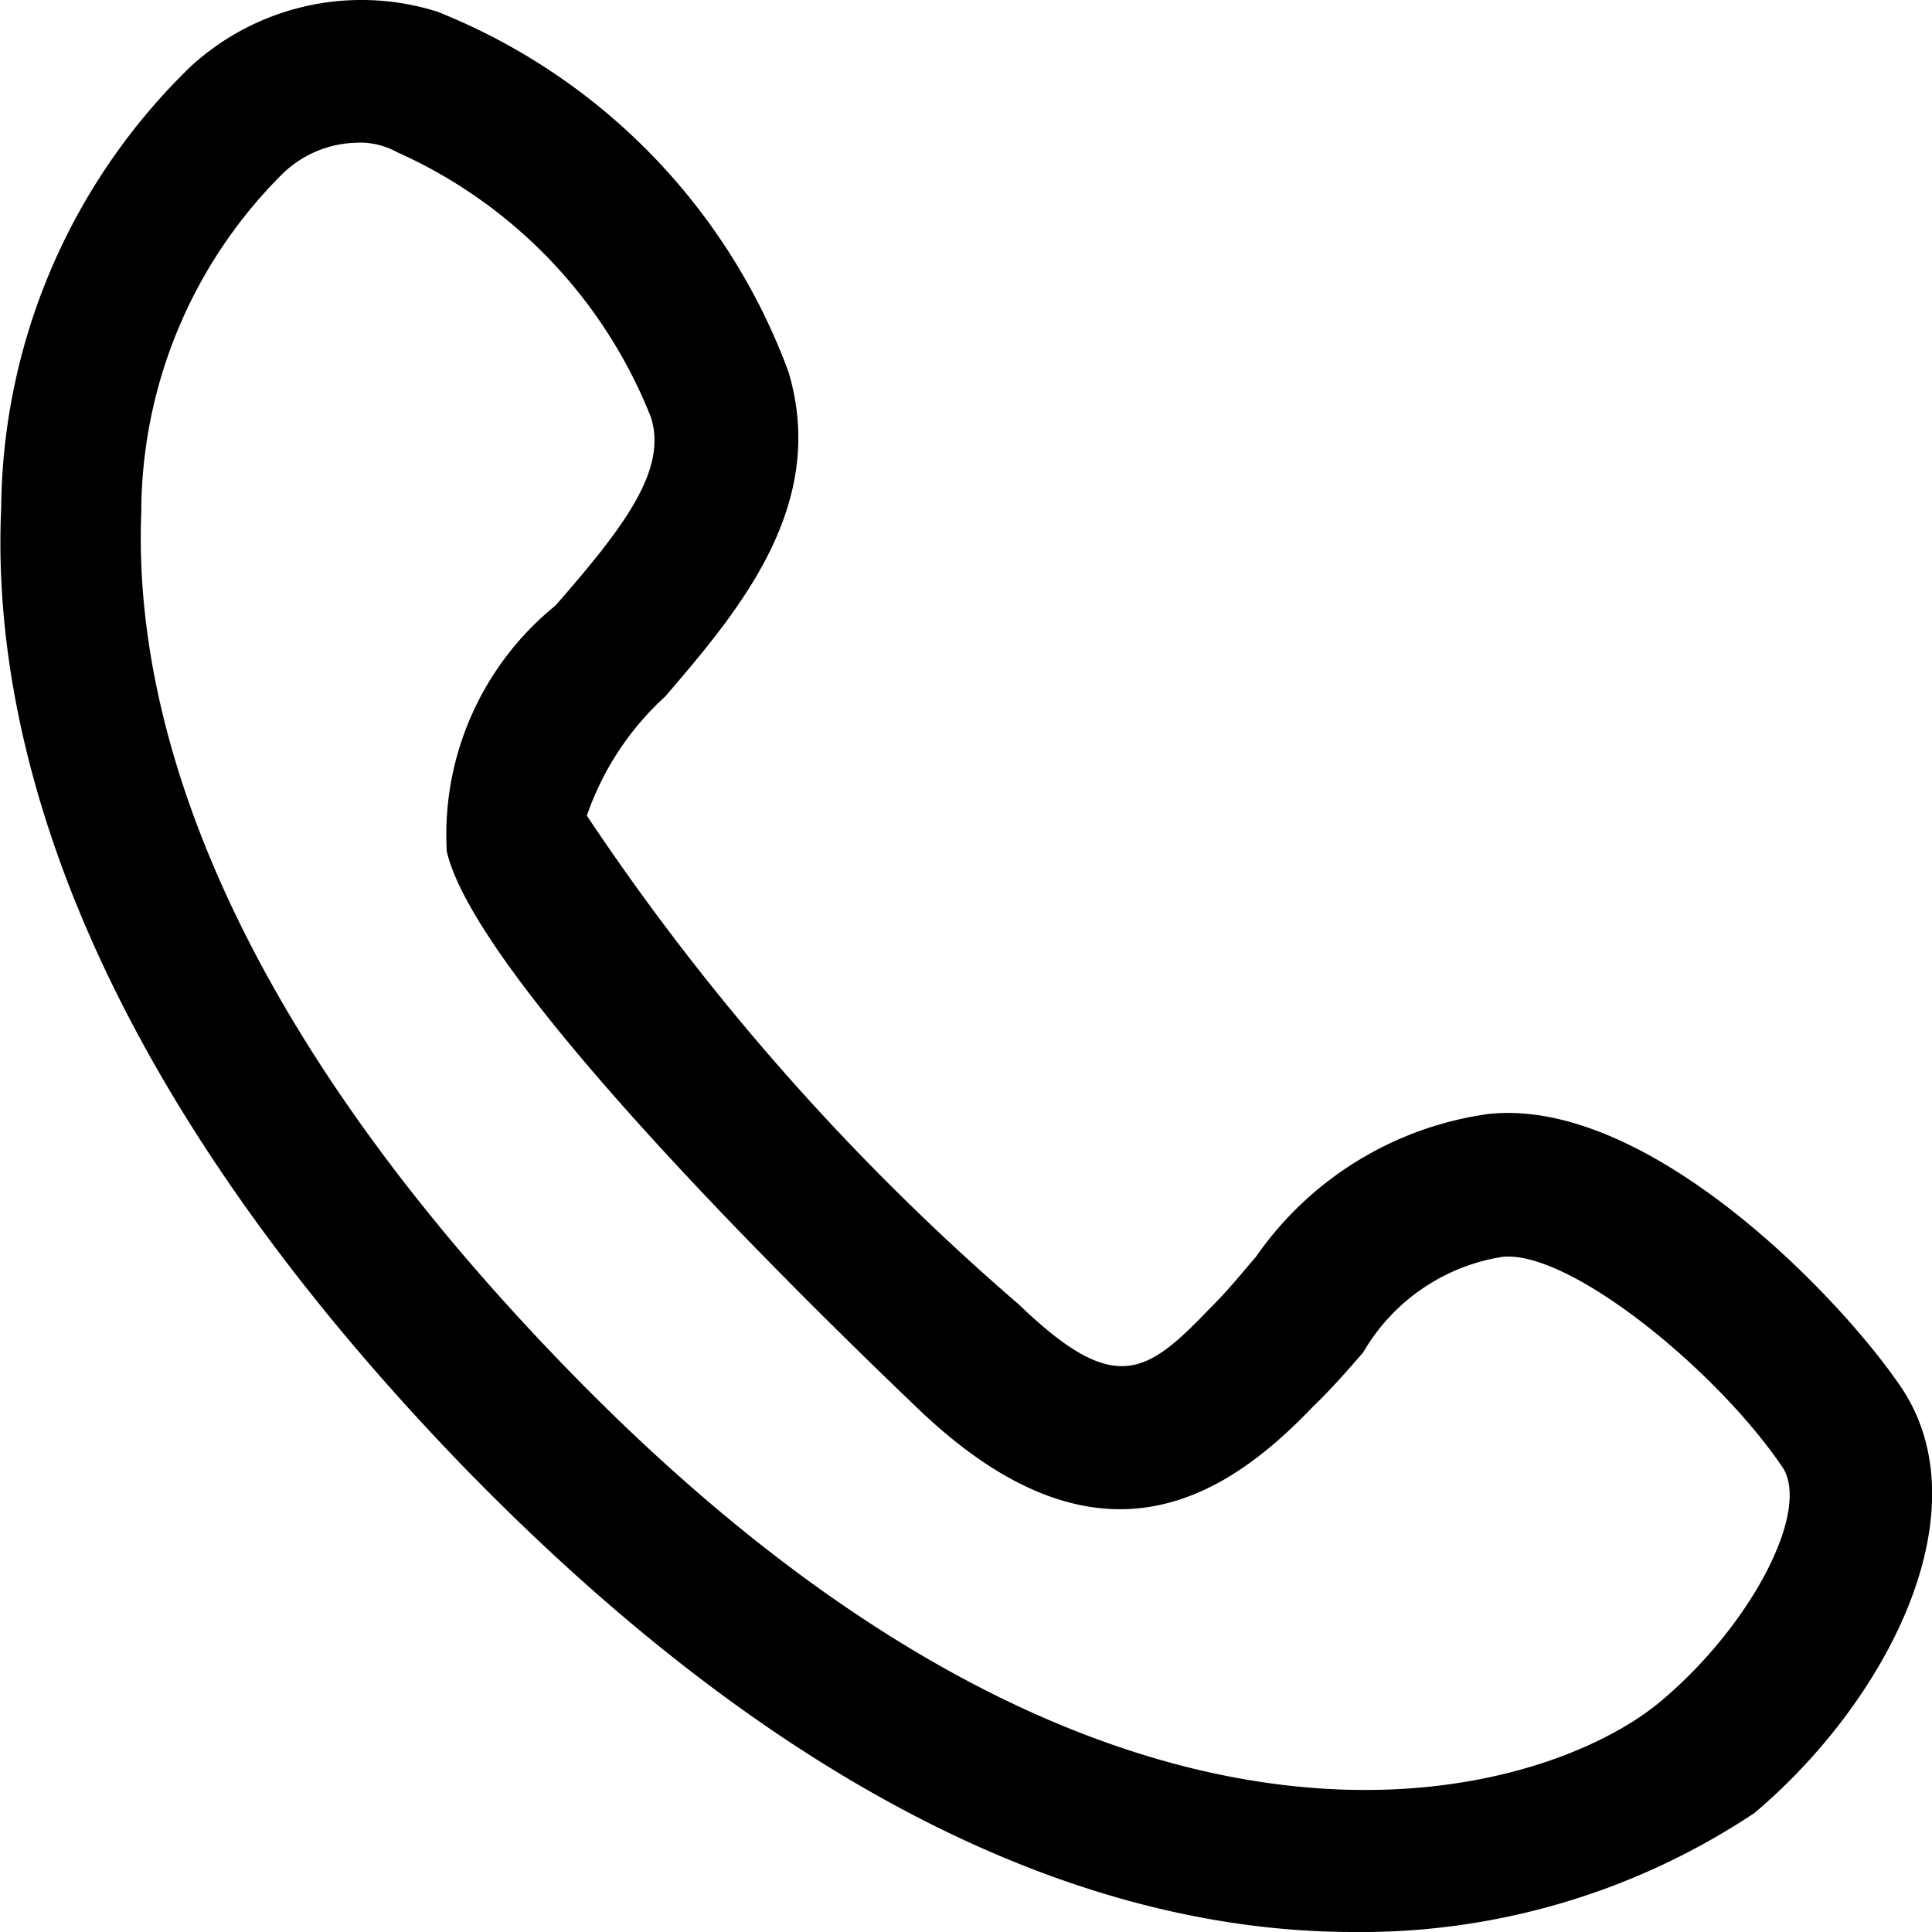 <svg xmlns="http://www.w3.org/2000/svg" width="16" height="16" viewBox="0 0 16 16">
  <defs>

  </defs>
  <path d="M1281.21,27c-1.87,0-4.42-.81-7.39-3.872-3.28-3.4-3.89-6.184-3.81-7.923a5.143,5.143,0,0,1,1.57-3.655,2.091,2.091,0,0,1,2.04-.454,5.114,5.114,0,0,1,2.91,2.984c0.33,1.106-.41,1.976-1.02,2.687a2.392,2.392,0,0,0-.65.988h0a19.958,19.958,0,0,0,3.58,4.05c0.8,0.771,1.06.573,1.59,0.02,0.14-.138.25-0.277,0.37-0.415a2.813,2.813,0,0,1,1.93-1.185c1.31-.138,2.9,1.5,3.42,2.272,0.68,1.027-.12,2.588-1.22,3.517A5.876,5.876,0,0,1,1281.21,27Zm-8.24-14.818a0.908,0.908,0,0,0-.63.257,3.963,3.963,0,0,0-1.17,2.805c-0.06,1.5.49,3.952,3.49,7.054,4.56,4.722,8.12,3.616,9.1,2.786,0.75-.632,1.24-1.581,1-1.936-0.55-.81-1.77-1.8-2.32-1.739a1.625,1.625,0,0,0-1.15.79c-0.12.138-.26,0.3-0.42,0.454-0.72.751-1.77,1.442-3.26,0.02-1.36-1.3-3.69-3.655-3.91-4.623a2.443,2.443,0,0,1,.9-2.035c0.57-.652.93-1.126,0.79-1.561a4.025,4.025,0,0,0-2.1-2.193A0.639,0.639,0,0,0,1272.97,12.181Z" transform="translate(-1270 -11)"/>
</svg>
